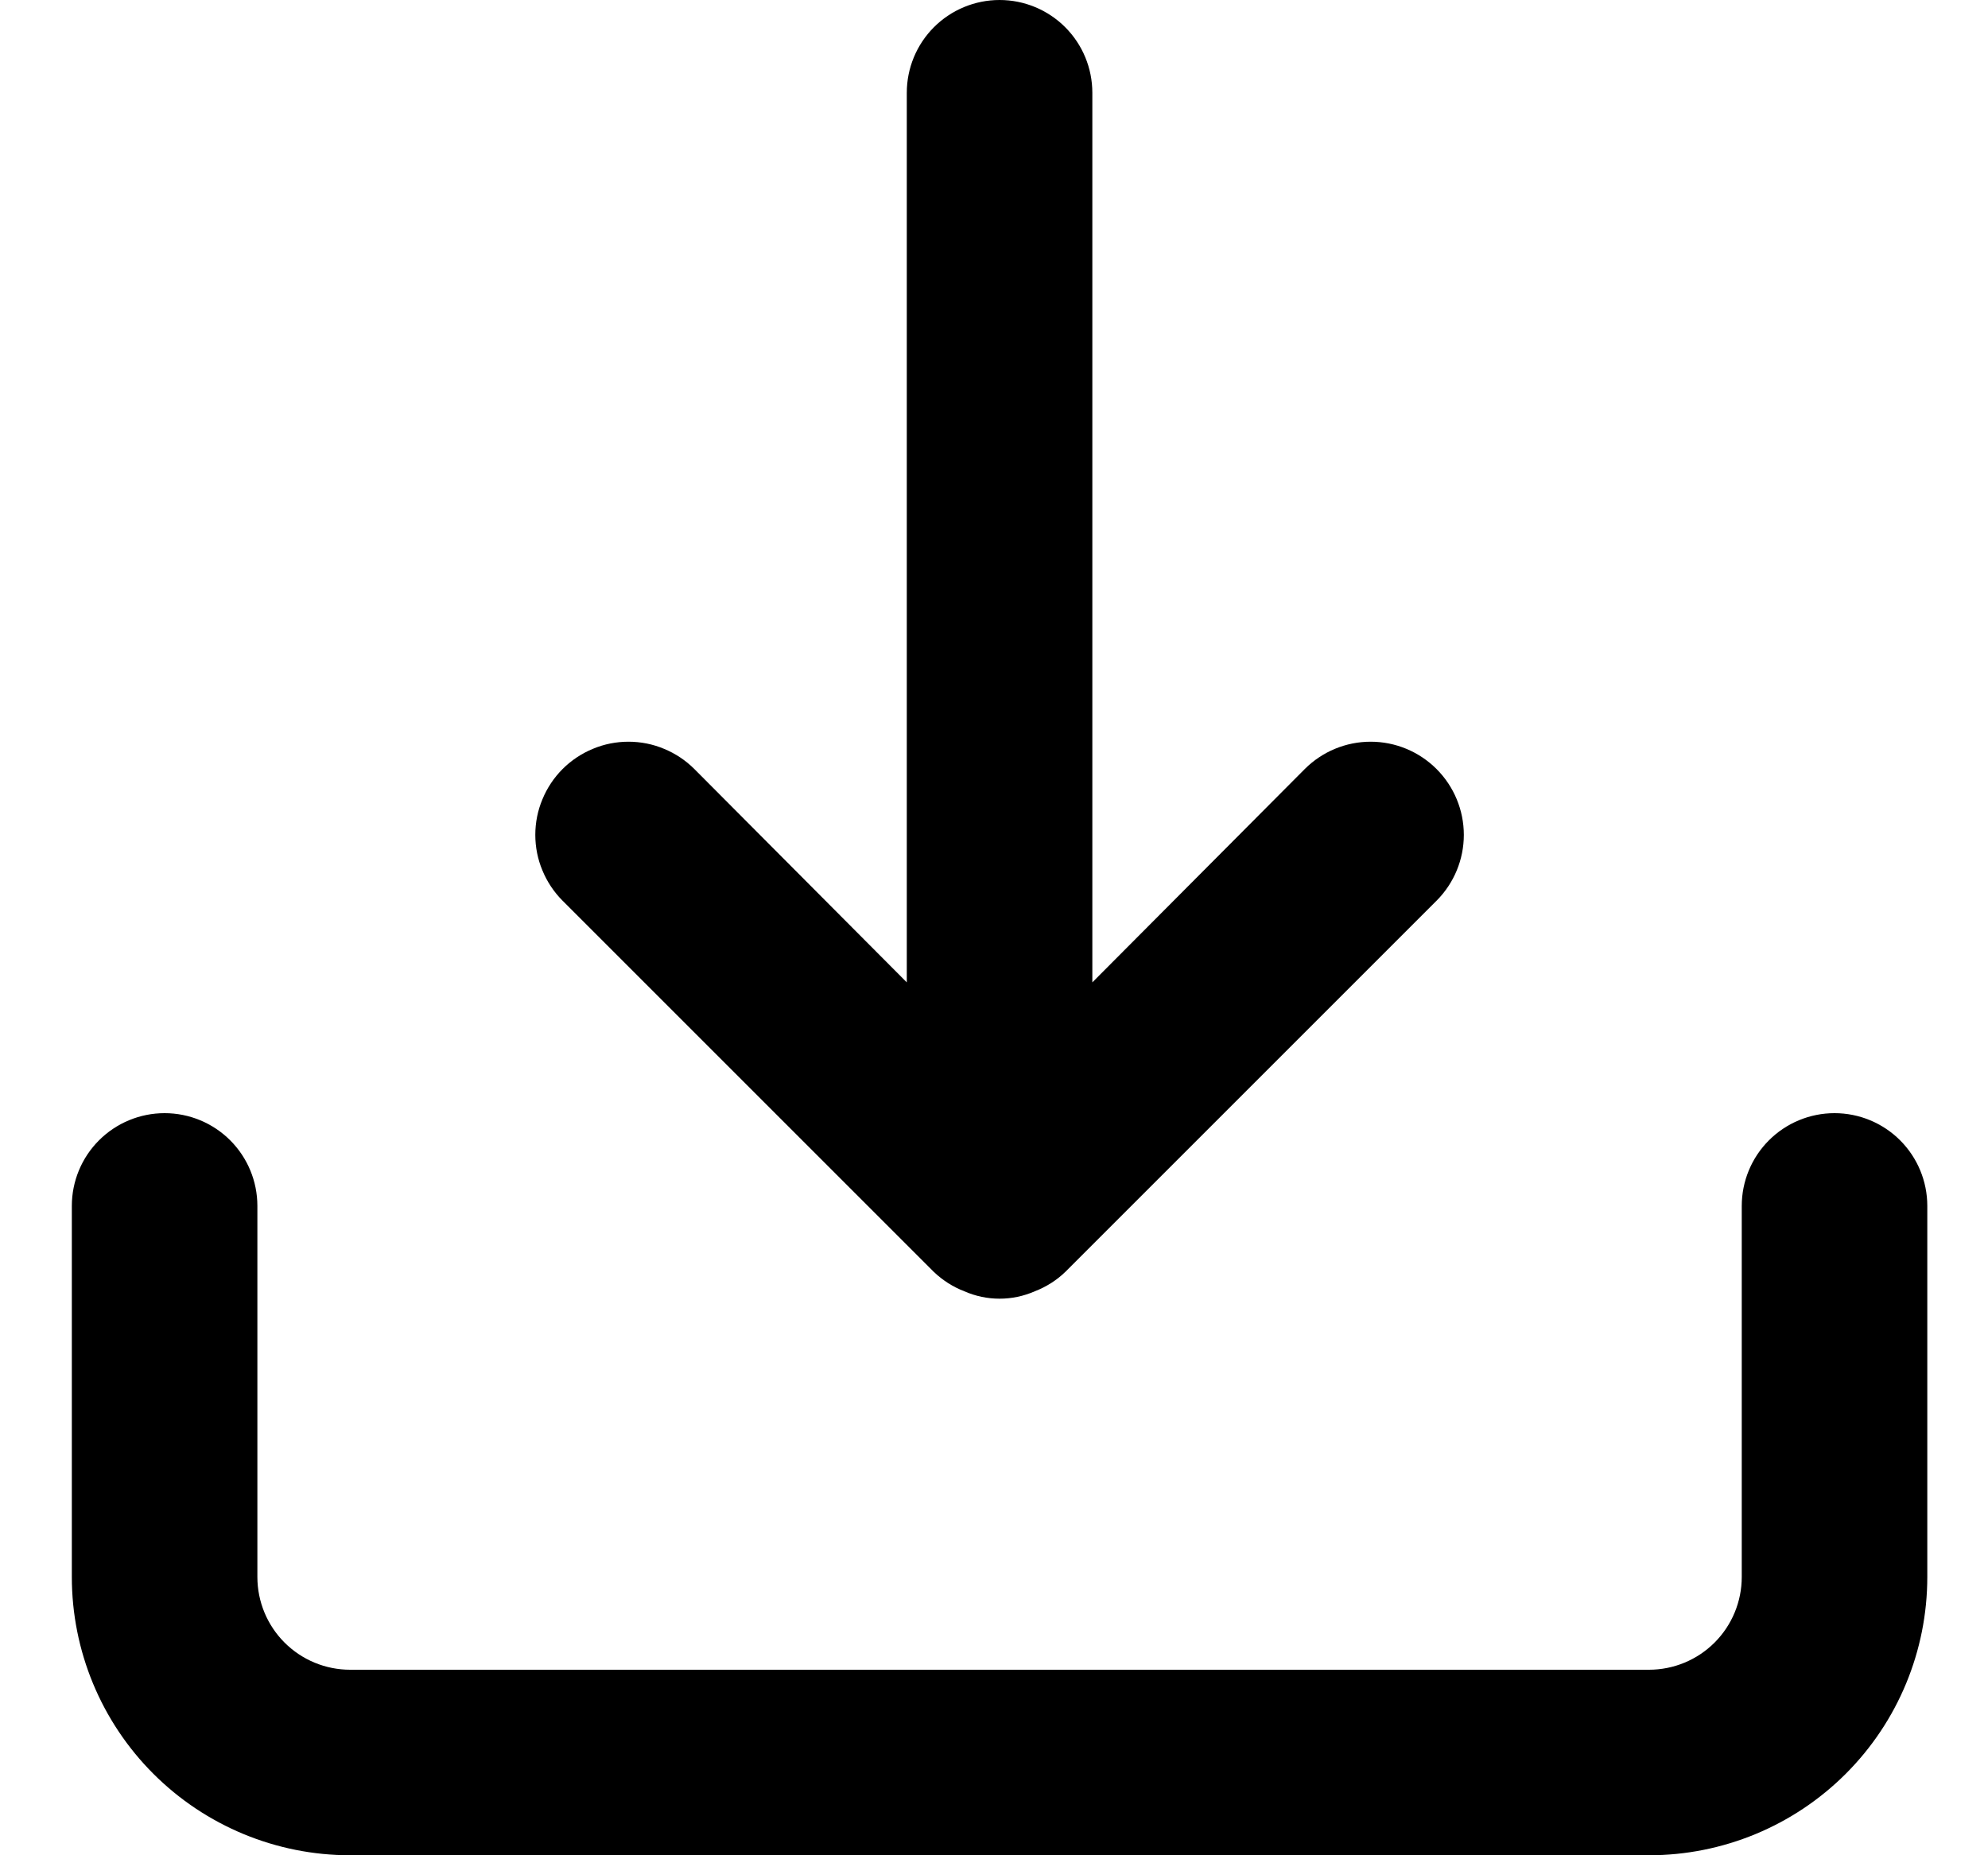 <svg width="15" height="14" viewBox="0 0 15 14" fill="none" xmlns="http://www.w3.org/2000/svg">
<path d="M13.842 8.4C13.656 8.4 13.478 8.474 13.347 8.605C13.216 8.736 13.142 8.914 13.142 9.1V11.9C13.142 12.086 13.068 12.264 12.937 12.395C12.806 12.526 12.628 12.6 12.442 12.6H2.642C2.456 12.6 2.278 12.526 2.147 12.395C2.016 12.264 1.942 12.086 1.942 11.9V9.1C1.942 8.914 1.868 8.736 1.737 8.605C1.606 8.474 1.428 8.4 1.242 8.4C1.056 8.4 0.878 8.474 0.747 8.605C0.616 8.736 0.542 8.914 0.542 9.1V11.9C0.542 12.457 0.763 12.991 1.157 13.385C1.551 13.779 2.085 14 2.642 14H12.442C12.999 14 13.533 13.779 13.927 13.385C14.321 12.991 14.542 12.457 14.542 11.9V9.1C14.542 8.914 14.468 8.736 14.337 8.605C14.206 8.474 14.028 8.4 13.842 8.4ZM7.045 9.597C7.112 9.661 7.19 9.711 7.276 9.744C7.36 9.781 7.45 9.8 7.542 9.8C7.634 9.8 7.724 9.781 7.808 9.744C7.894 9.711 7.973 9.661 8.039 9.597L10.839 6.797C10.971 6.665 11.045 6.486 11.045 6.3C11.045 6.114 10.971 5.935 10.839 5.803C10.707 5.671 10.528 5.597 10.342 5.597C10.156 5.597 9.977 5.671 9.845 5.803L8.242 7.413V0.7C8.242 0.514 8.168 0.336 8.037 0.205C7.906 0.074 7.728 0 7.542 0C7.356 0 7.178 0.074 7.047 0.205C6.916 0.336 6.842 0.514 6.842 0.7V7.413L5.239 5.803C5.174 5.738 5.096 5.686 5.011 5.651C4.926 5.615 4.834 5.597 4.742 5.597C4.65 5.597 4.558 5.615 4.473 5.651C4.388 5.686 4.31 5.738 4.245 5.803C4.18 5.868 4.128 5.946 4.093 6.031C4.057 6.116 4.039 6.208 4.039 6.3C4.039 6.392 4.057 6.484 4.093 6.569C4.128 6.654 4.18 6.732 4.245 6.797L7.045 9.597Z" fill="black"/>
</svg>
